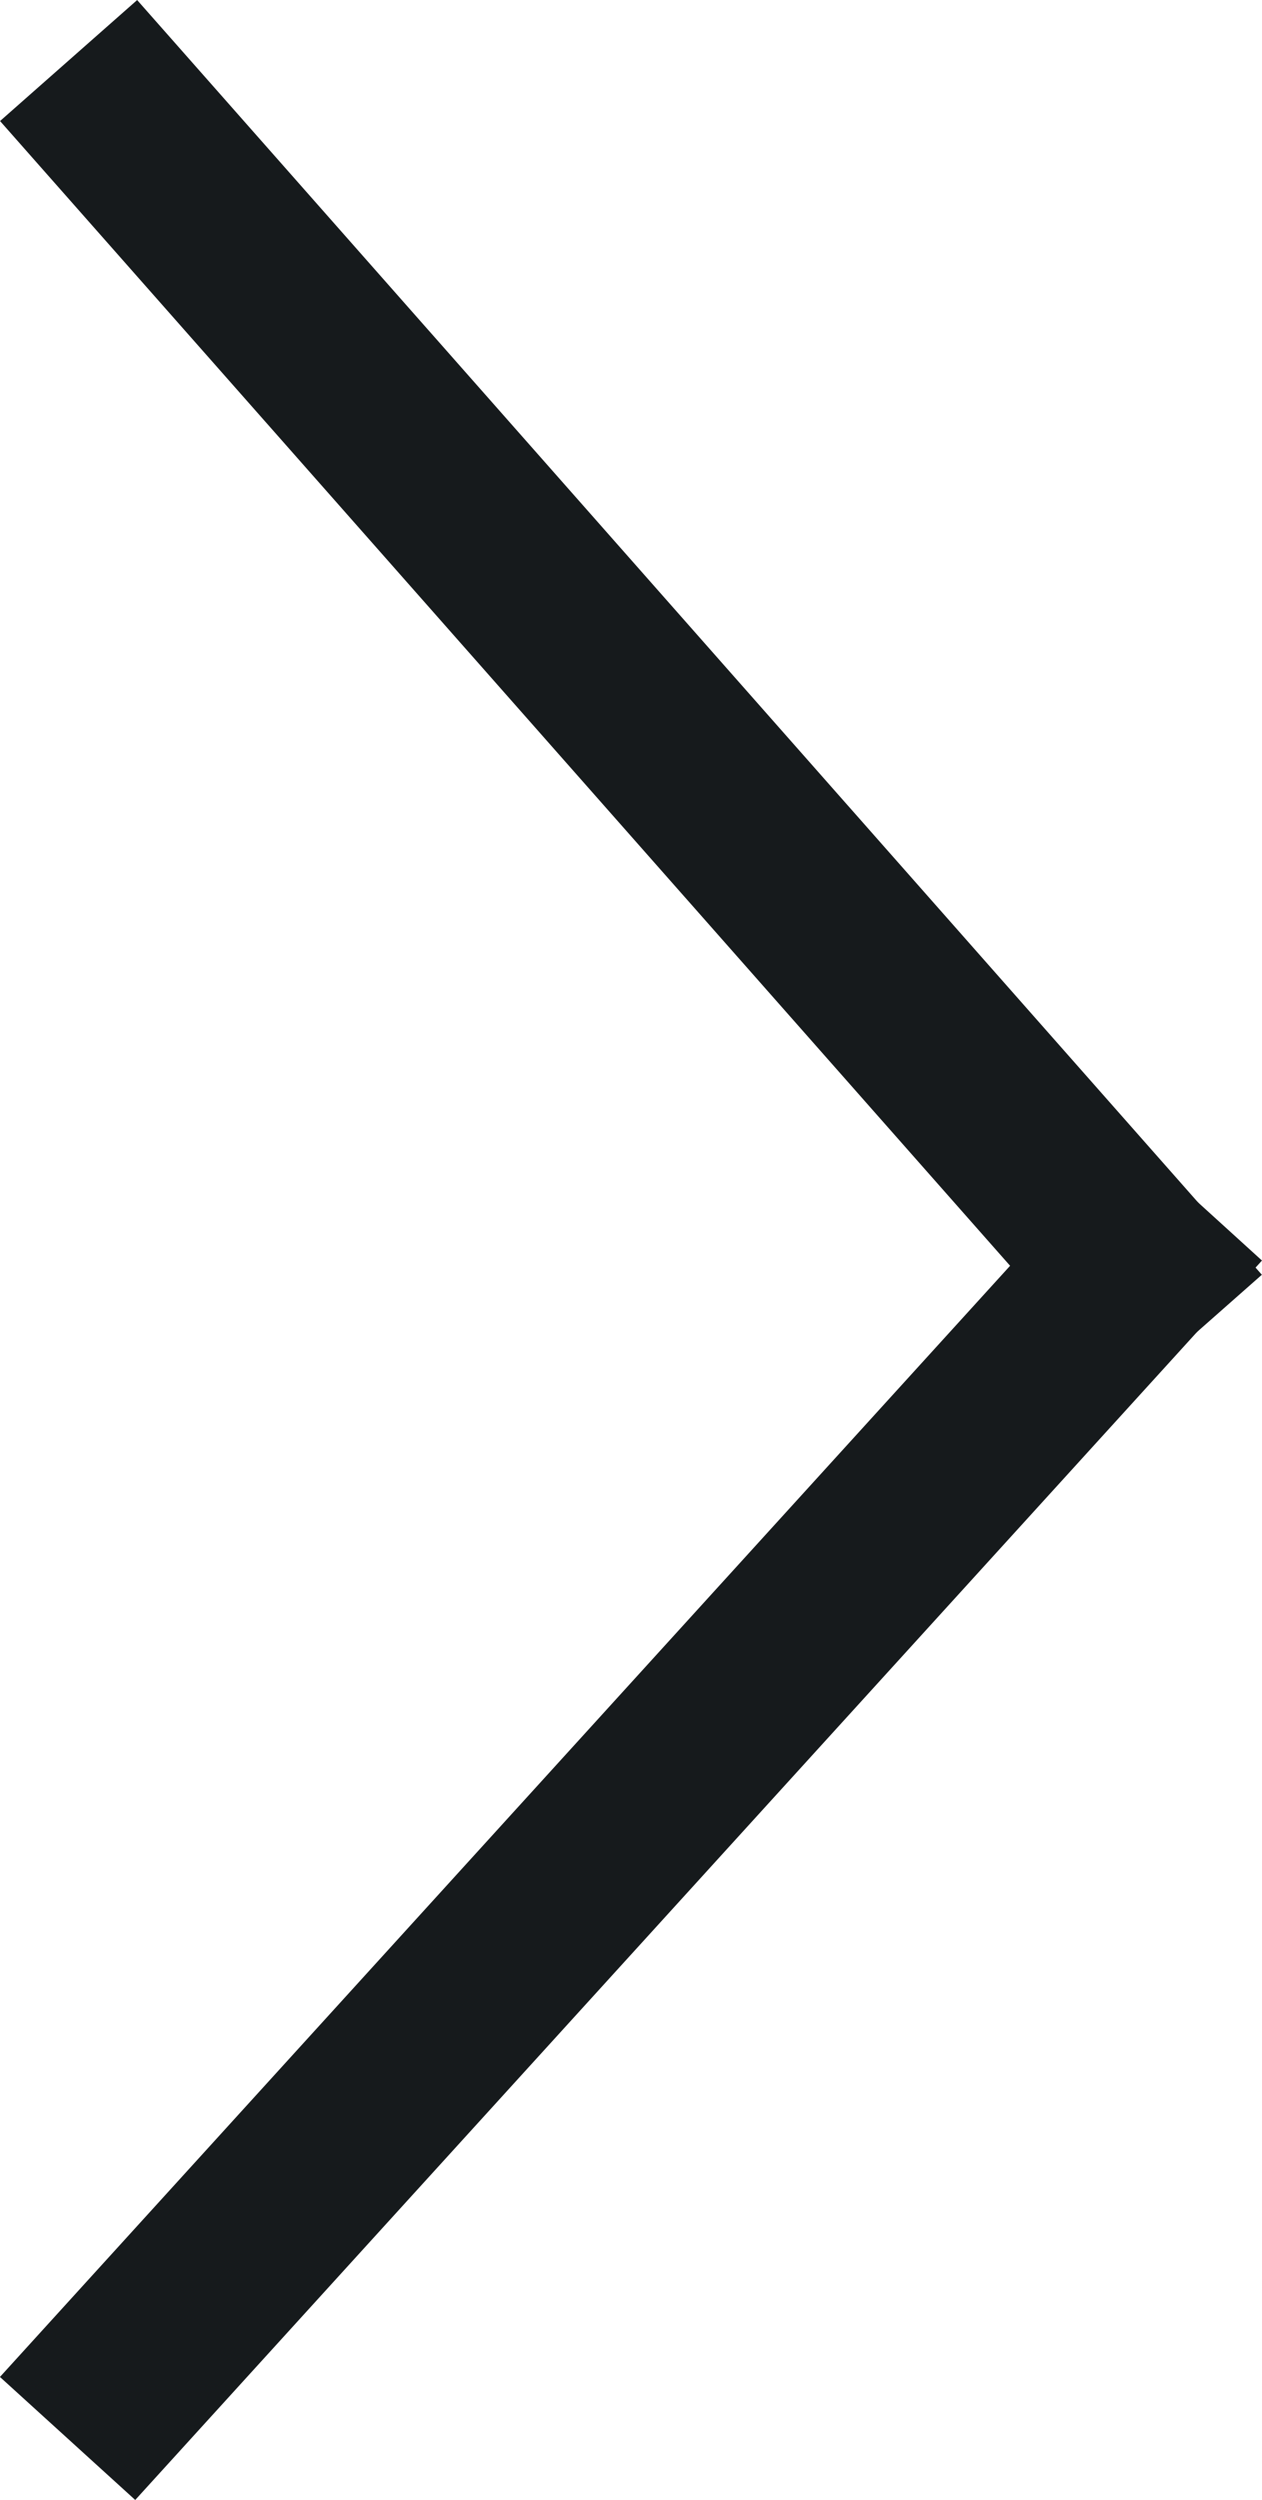 <svg xmlns="http://www.w3.org/2000/svg" width="13.804" height="27.343" viewBox="0 0 13.804 27.343">
  <g id="Group_103" data-name="Group 103" transform="translate(-372.098 -31.829)">
    <line id="Line_59" data-name="Line 59" x1="10.979" y2="12.076" transform="translate(384.489 57.759) rotate(180)" fill="none" stroke="#161a1c" stroke-linecap="square" stroke-width="2"/>
    <line id="Line_60" data-name="Line 60" x1="10.979" y1="12.442" transform="translate(384.489 45.683) rotate(180)" fill="none" stroke="#161a1c" stroke-linecap="square" stroke-width="2"/>
  </g>
</svg>
